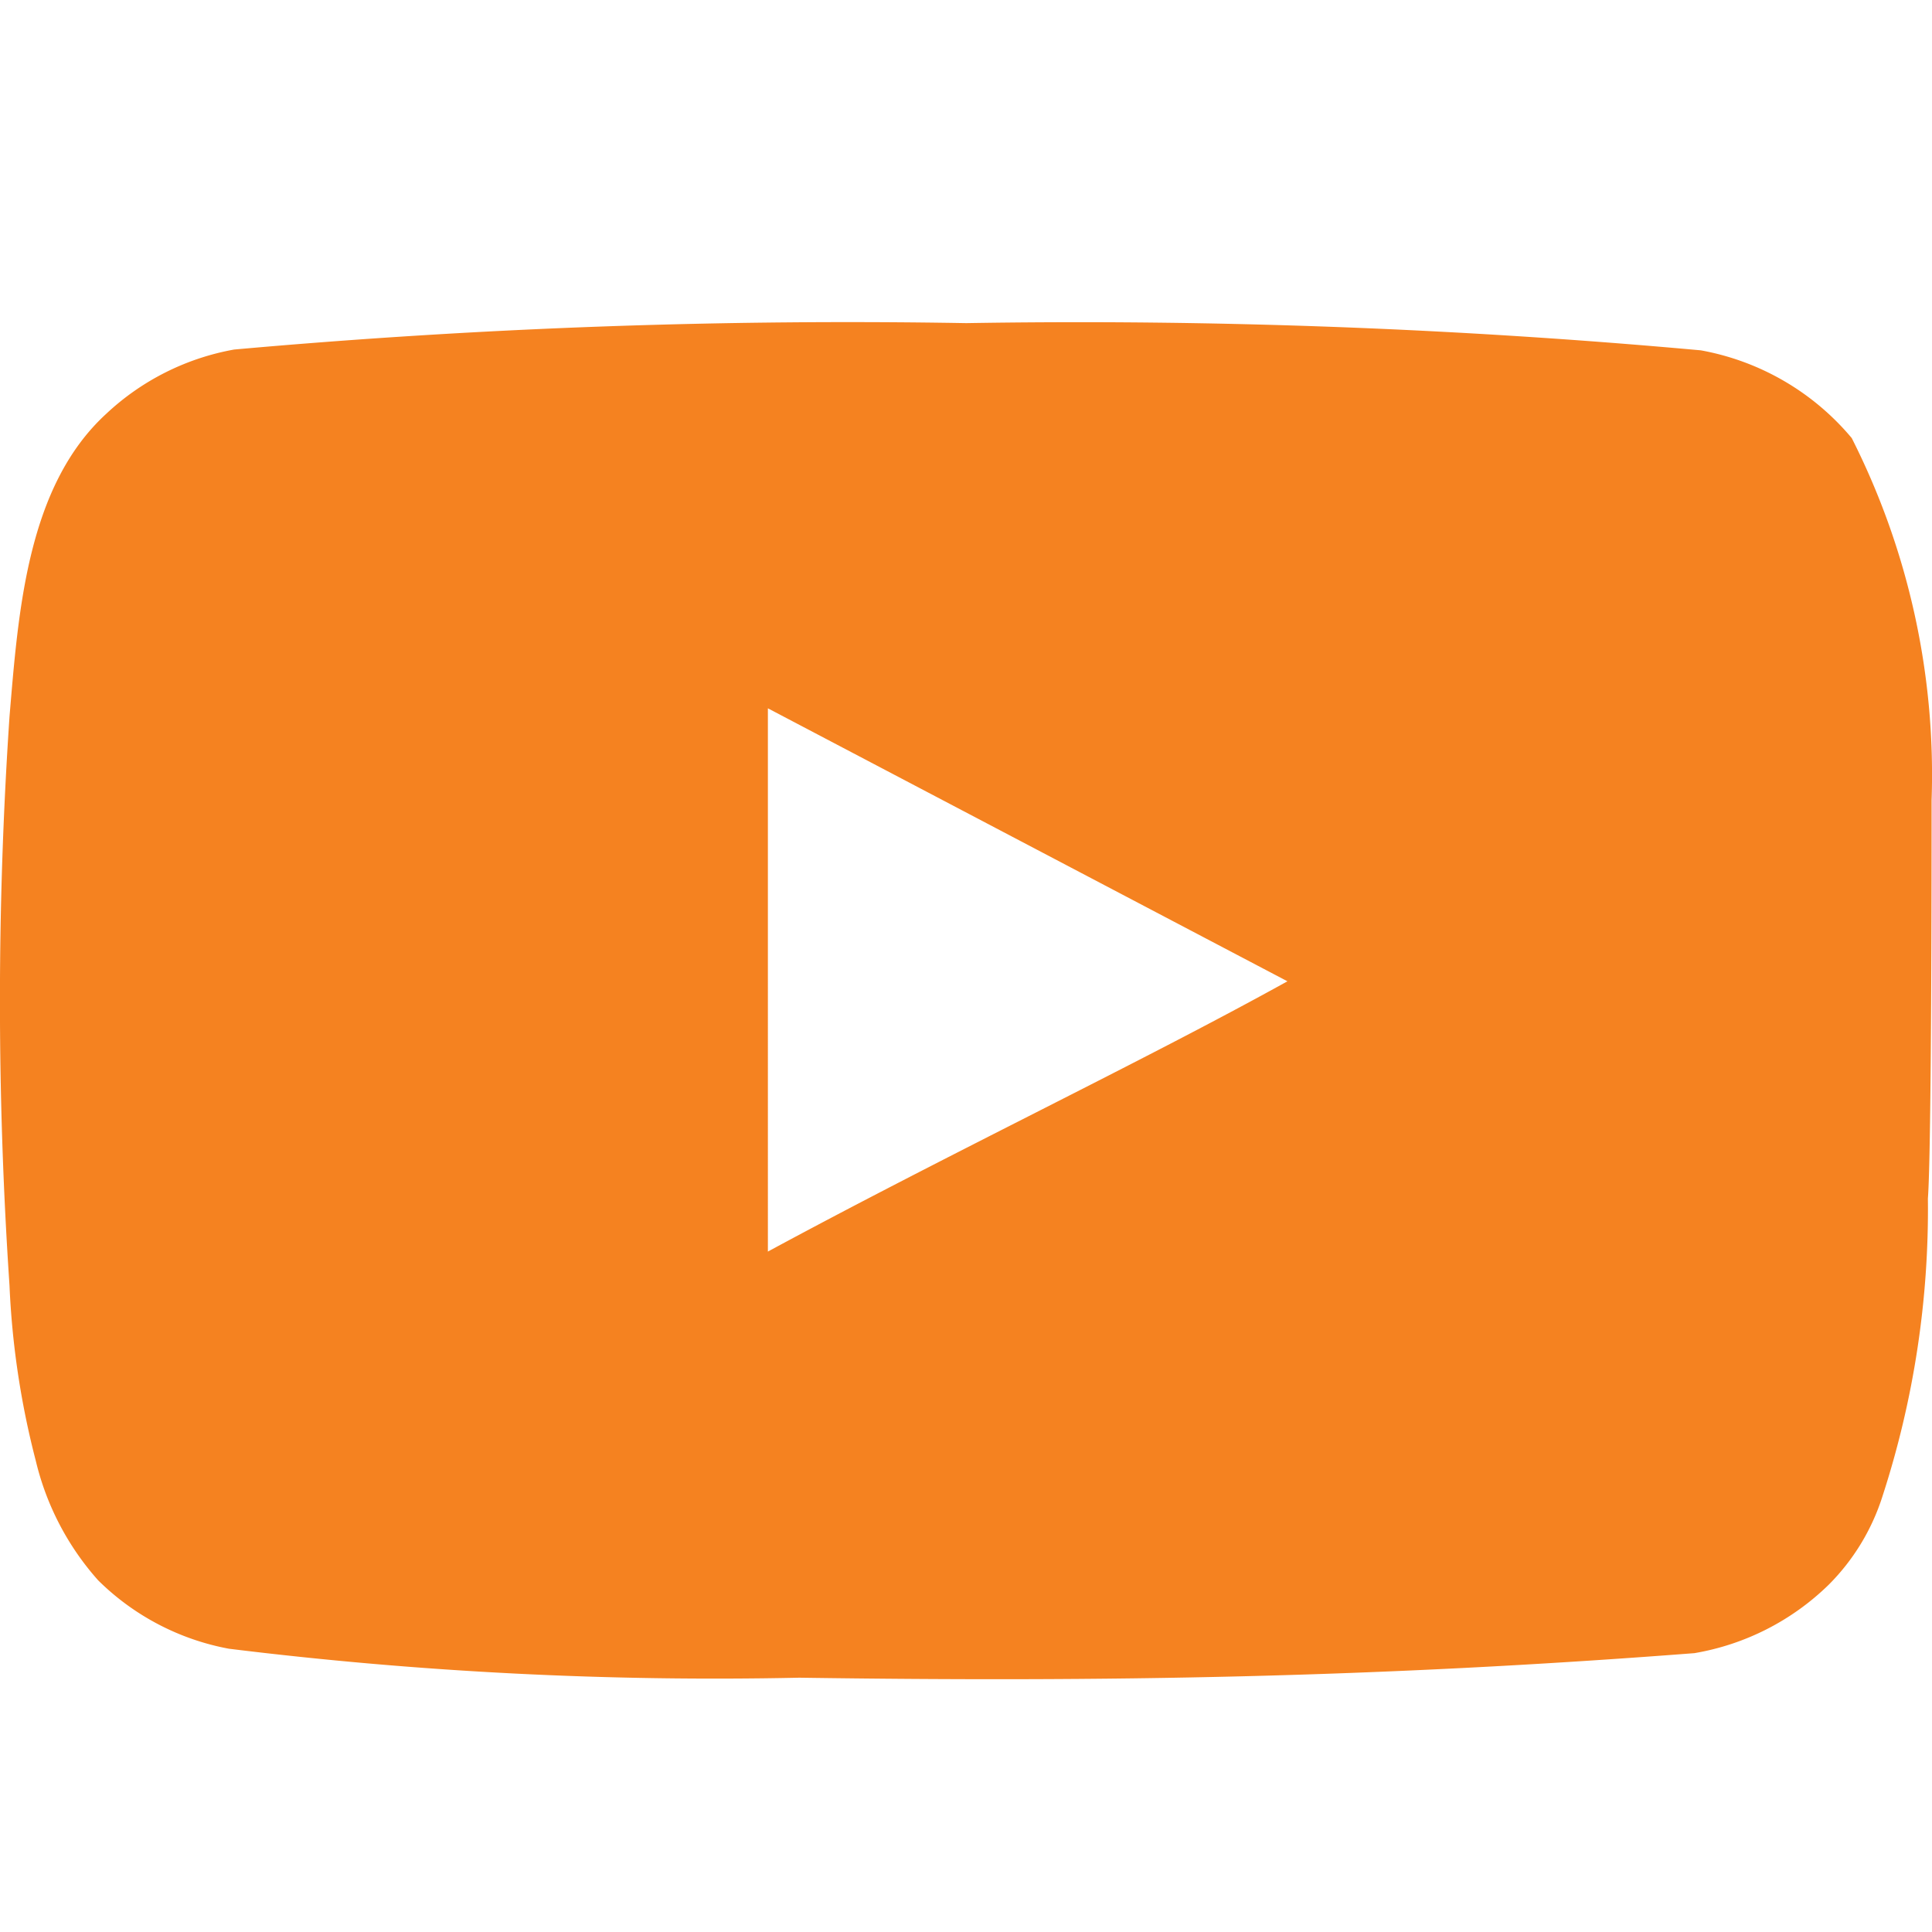 <svg xmlns="http://www.w3.org/2000/svg" width="24" height="24" viewBox="0 0 24 24">
  <g id="Group_1194" data-name="Group 1194" transform="translate(-2510 -7706)">
    <path id="Path_6" data-name="Path 6" d="M24.986,10.2a9.267,9.267,0,0,0-.992-4.5,3.183,3.183,0,0,0-1.875-1.09,85.432,85.432,0,0,0-9.125-.338A85.523,85.523,0,0,0,3.9,4.6,3.129,3.129,0,0,0,2.309,5.4c-.981.9-1.09,2.453-1.2,3.761a52.645,52.645,0,0,0,0,7.065,10.412,10.412,0,0,0,.327,2.18,3.423,3.423,0,0,0,.774,1.483,3.118,3.118,0,0,0,1.624.85,49.256,49.256,0,0,0,7.086.36c3.816.055,7.163,0,11.12-.305a3.14,3.14,0,0,0,1.668-.85,2.715,2.715,0,0,0,.665-1.09,11.534,11.534,0,0,0,.567-3.707C24.986,14.541,24.986,10.856,24.986,10.2Zm-14.456,5.6V9.057l6.454,3.391C15.174,13.451,12.786,14.585,10.529,15.806Z" transform="translate(2509.009 7705.742)" fill="#f58220"/>
    <rect id="Rectangle_751" data-name="Rectangle 751" width="24" height="24" transform="translate(2510 7706)" fill="none"/>
  </g>
</svg>

